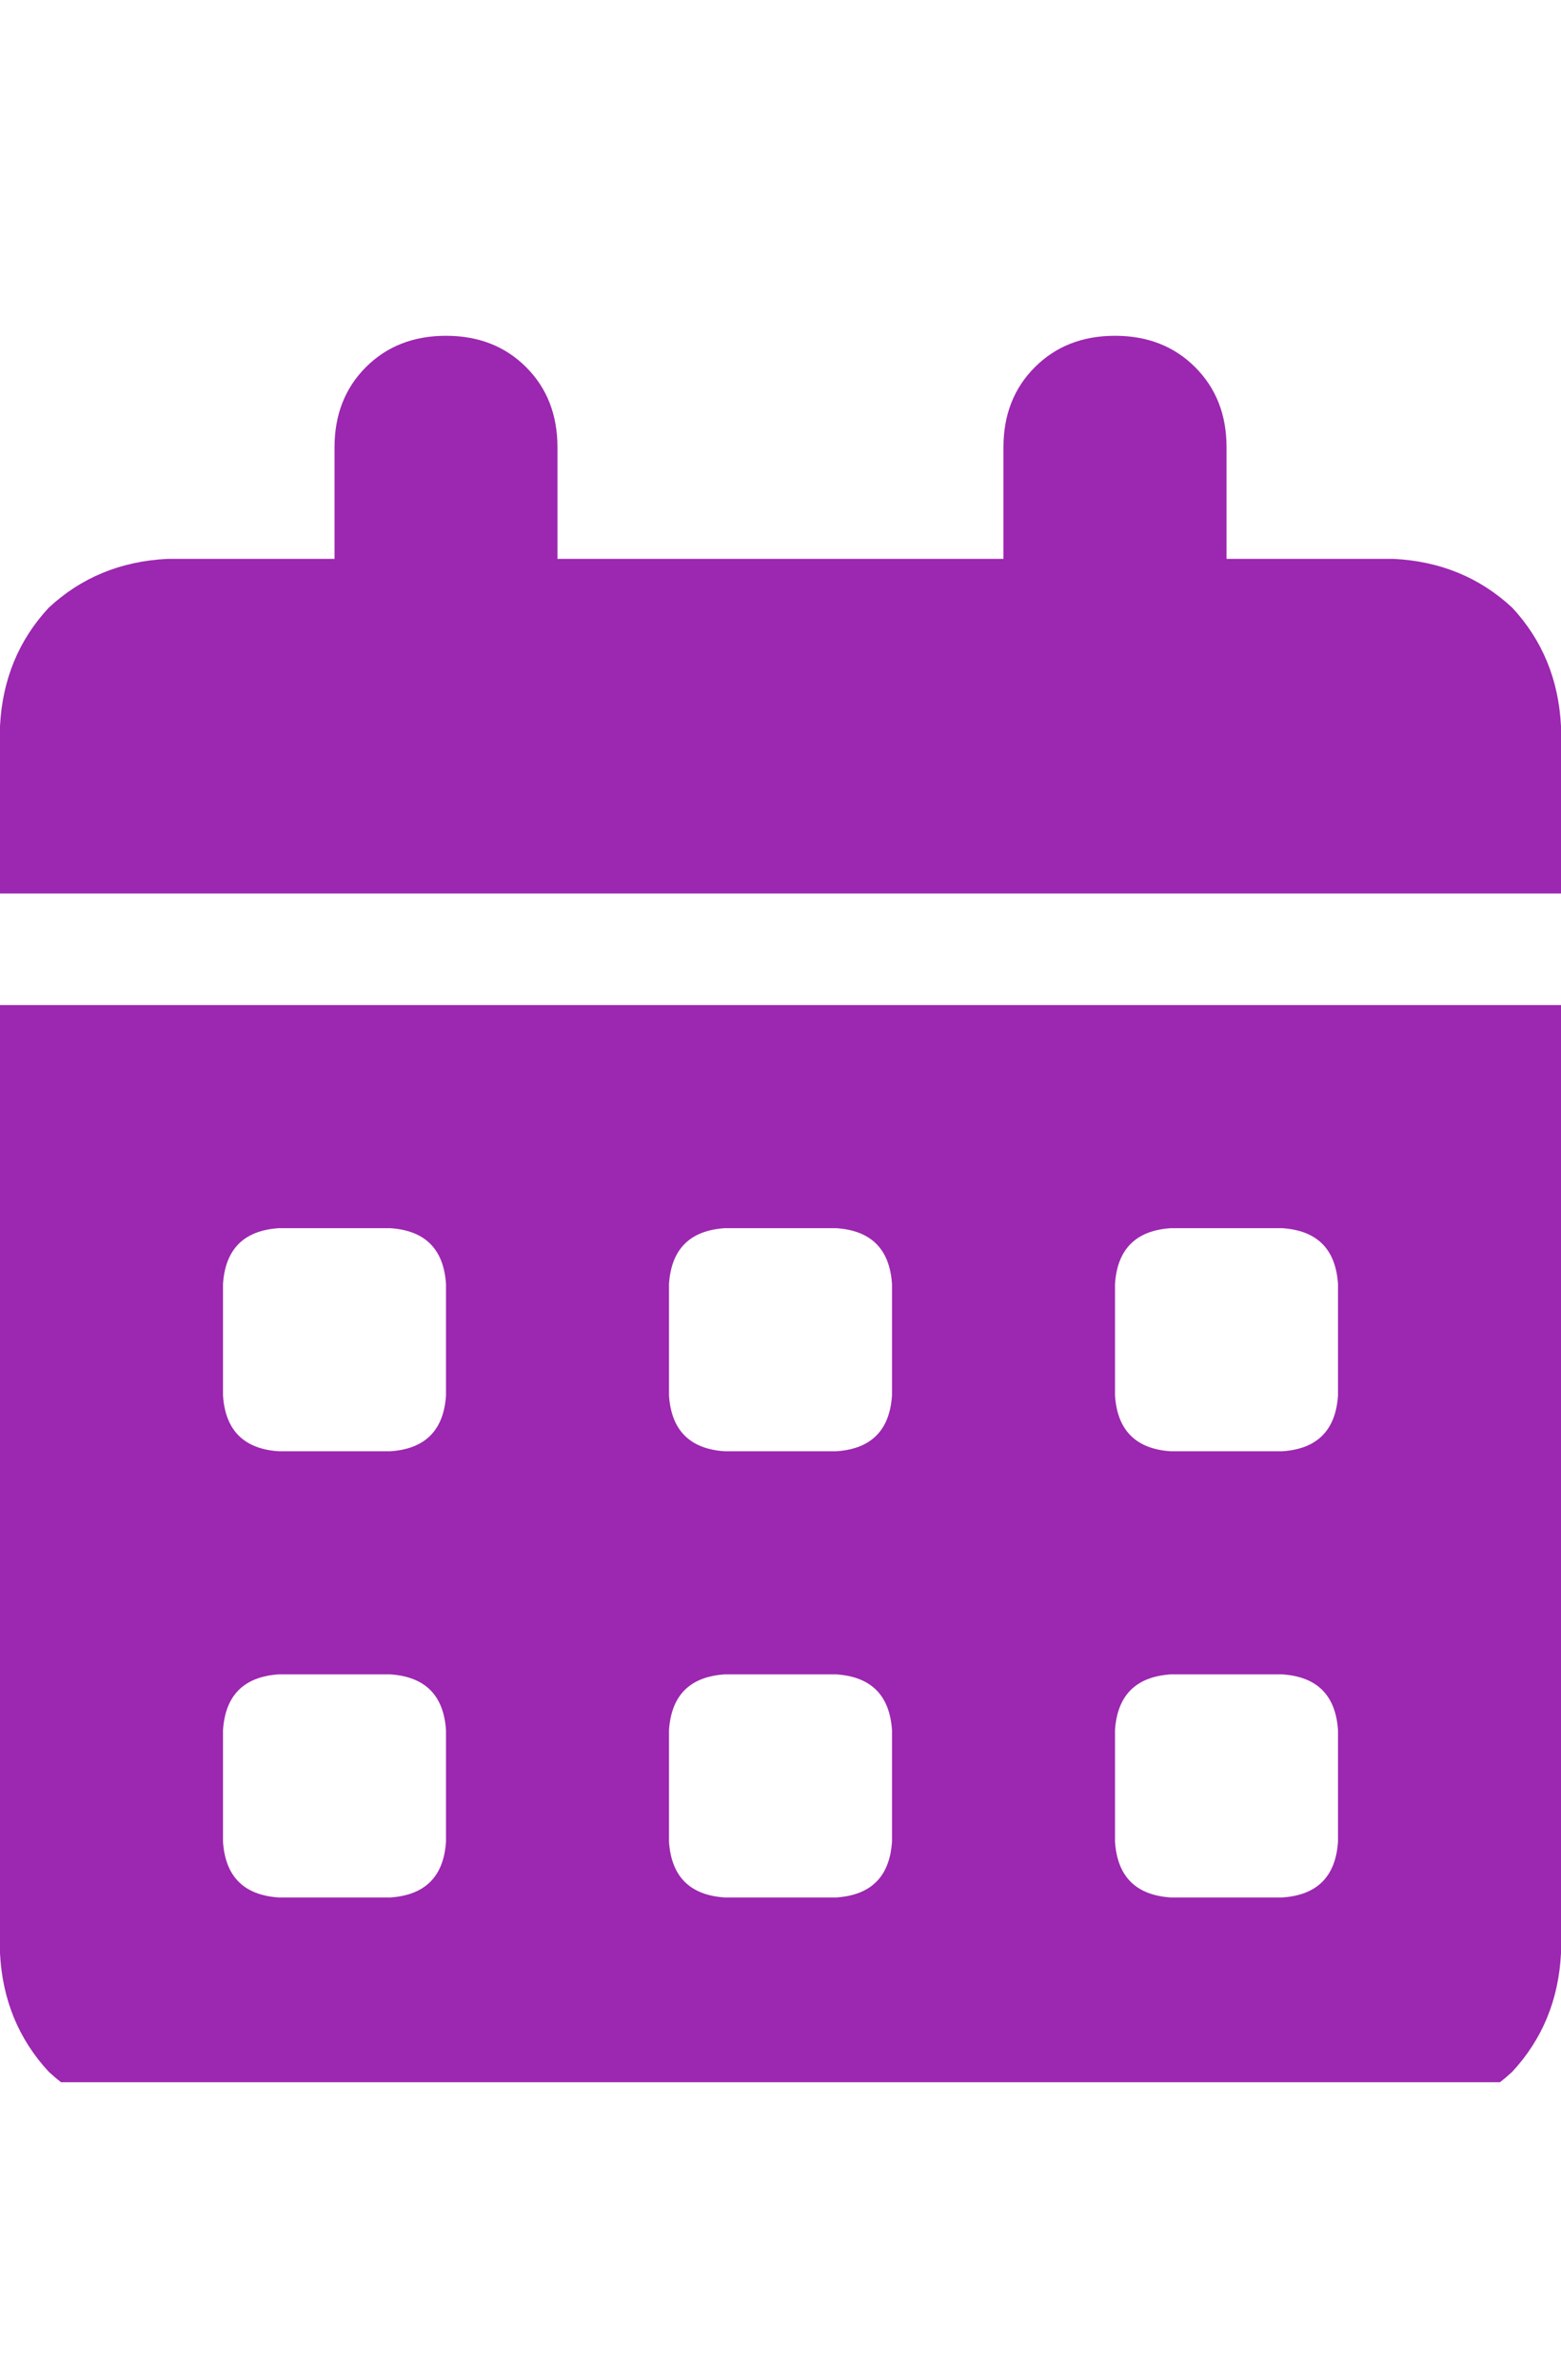 <svg xmlns="http://www.w3.org/2000/svg" xmlns:xlink="http://www.w3.org/1999/xlink" fill="none" version="1.1" width="18.375" height="28" viewBox="0 0 18.375 28"><defs><clipPath id="master_svg0_42_03781"><rect x="0" y="3.5" width="18.375" height="21" rx="0"/></clipPath></defs><g><rect x="0" y="0" width="18.375" height="28" rx="0" fill="#000000" fill-opacity="0" style="mix-blend-mode:passthrough"/><g clip-path="url(#master_svg0_42_03781)"><g transform="matrix(1,0,0,-1,0,49.902)"><g><path d="M5.25,45.951Q5.824,45.951,6.193,45.582Q6.562,45.213,6.562,44.639L6.562,43.326L11.812,43.326L11.812,44.639Q11.812,45.213,12.182,45.582Q12.551,45.951,13.125,45.951Q13.699,45.951,14.068,45.582Q14.438,45.213,14.438,44.639L14.438,43.326L16.406,43.326Q17.227,43.285,17.801,42.752Q18.334,42.178,18.375,41.357L18.375,39.389L0,39.389L0,41.357Q0.041,42.178,0.574,42.752Q1.148,43.285,1.969,43.326L3.938,43.326L3.938,44.639Q3.938,45.213,4.307,45.582Q4.676,45.951,5.25,45.951ZM0,38.076L18.375,38.076L0,38.076L18.375,38.076L18.375,26.92Q18.334,26.1,17.801,25.525Q17.227,24.992,16.406,24.951L1.969,24.951Q1.148,24.992,0.574,25.525Q0.041,26.1,0,26.92L0,38.076ZM2.625,34.795L2.625,33.482L2.625,34.795L2.625,33.482Q2.666,32.867,3.281,32.826L4.594,32.826Q5.209,32.867,5.25,33.482L5.25,34.795Q5.209,35.41,4.594,35.451L3.281,35.451Q2.666,35.41,2.625,34.795ZM7.875,34.795L7.875,33.482L7.875,34.795L7.875,33.482Q7.916,32.867,8.531,32.826L9.844,32.826Q10.459,32.867,10.5,33.482L10.5,34.795Q10.459,35.41,9.844,35.451L8.531,35.451Q7.916,35.41,7.875,34.795ZM13.781,35.451Q13.166,35.41,13.125,34.795L13.125,33.482Q13.166,32.867,13.781,32.826L15.094,32.826Q15.709,32.867,15.75,33.482L15.75,34.795Q15.709,35.41,15.094,35.451L13.781,35.451ZM2.625,29.545L2.625,28.232L2.625,29.545L2.625,28.232Q2.666,27.617,3.281,27.576L4.594,27.576Q5.209,27.617,5.25,28.232L5.25,29.545Q5.209,30.16,4.594,30.201L3.281,30.201Q2.666,30.16,2.625,29.545ZM8.531,30.201Q7.916,30.16,7.875,29.545L7.875,28.232Q7.916,27.617,8.531,27.576L9.844,27.576Q10.459,27.617,10.5,28.232L10.5,29.545Q10.459,30.16,9.844,30.201L8.531,30.201ZM13.125,29.545L13.125,28.232L13.125,29.545L13.125,28.232Q13.166,27.617,13.781,27.576L15.094,27.576Q15.709,27.617,15.75,28.232L15.75,29.545Q15.709,30.16,15.094,30.201L13.781,30.201Q13.166,30.16,13.125,29.545Z" fill="#9C27B0" fill-opacity="1" style="mix-blend-mode:passthrough"/></g></g></g></g></svg>